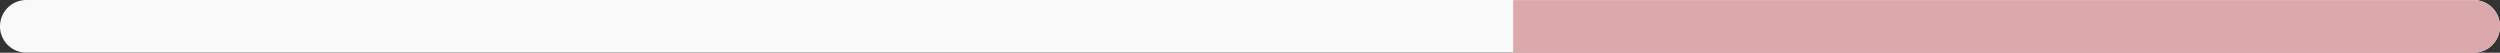 <svg id="Layer_1" data-name="Layer 1" xmlns="http://www.w3.org/2000/svg" viewBox="0 0 190 4.01"><rect x="0" y="0" width="190" height="4.01" fill="#333333" stroke="none"/><defs><style>.cls-1{fill:#f9f9f9;}.cls-2{fill:#dba8ab;}</style></defs><path class="cls-1" d="M2.5.5h186a2,2,0,0,1,2,2h0a2,2,0,0,1-2,2H2.5a2,2,0,0,1-2-2h0A2,2,0,0,1,2.5.5Z" transform="translate(-0.5 -0.5)"/><path class="cls-2" d="M115.5.51h73a2,2,0,0,1,2,2h0a2,2,0,0,1-2,2h-73Z" transform="translate(-0.5 -0.5)"/></svg>